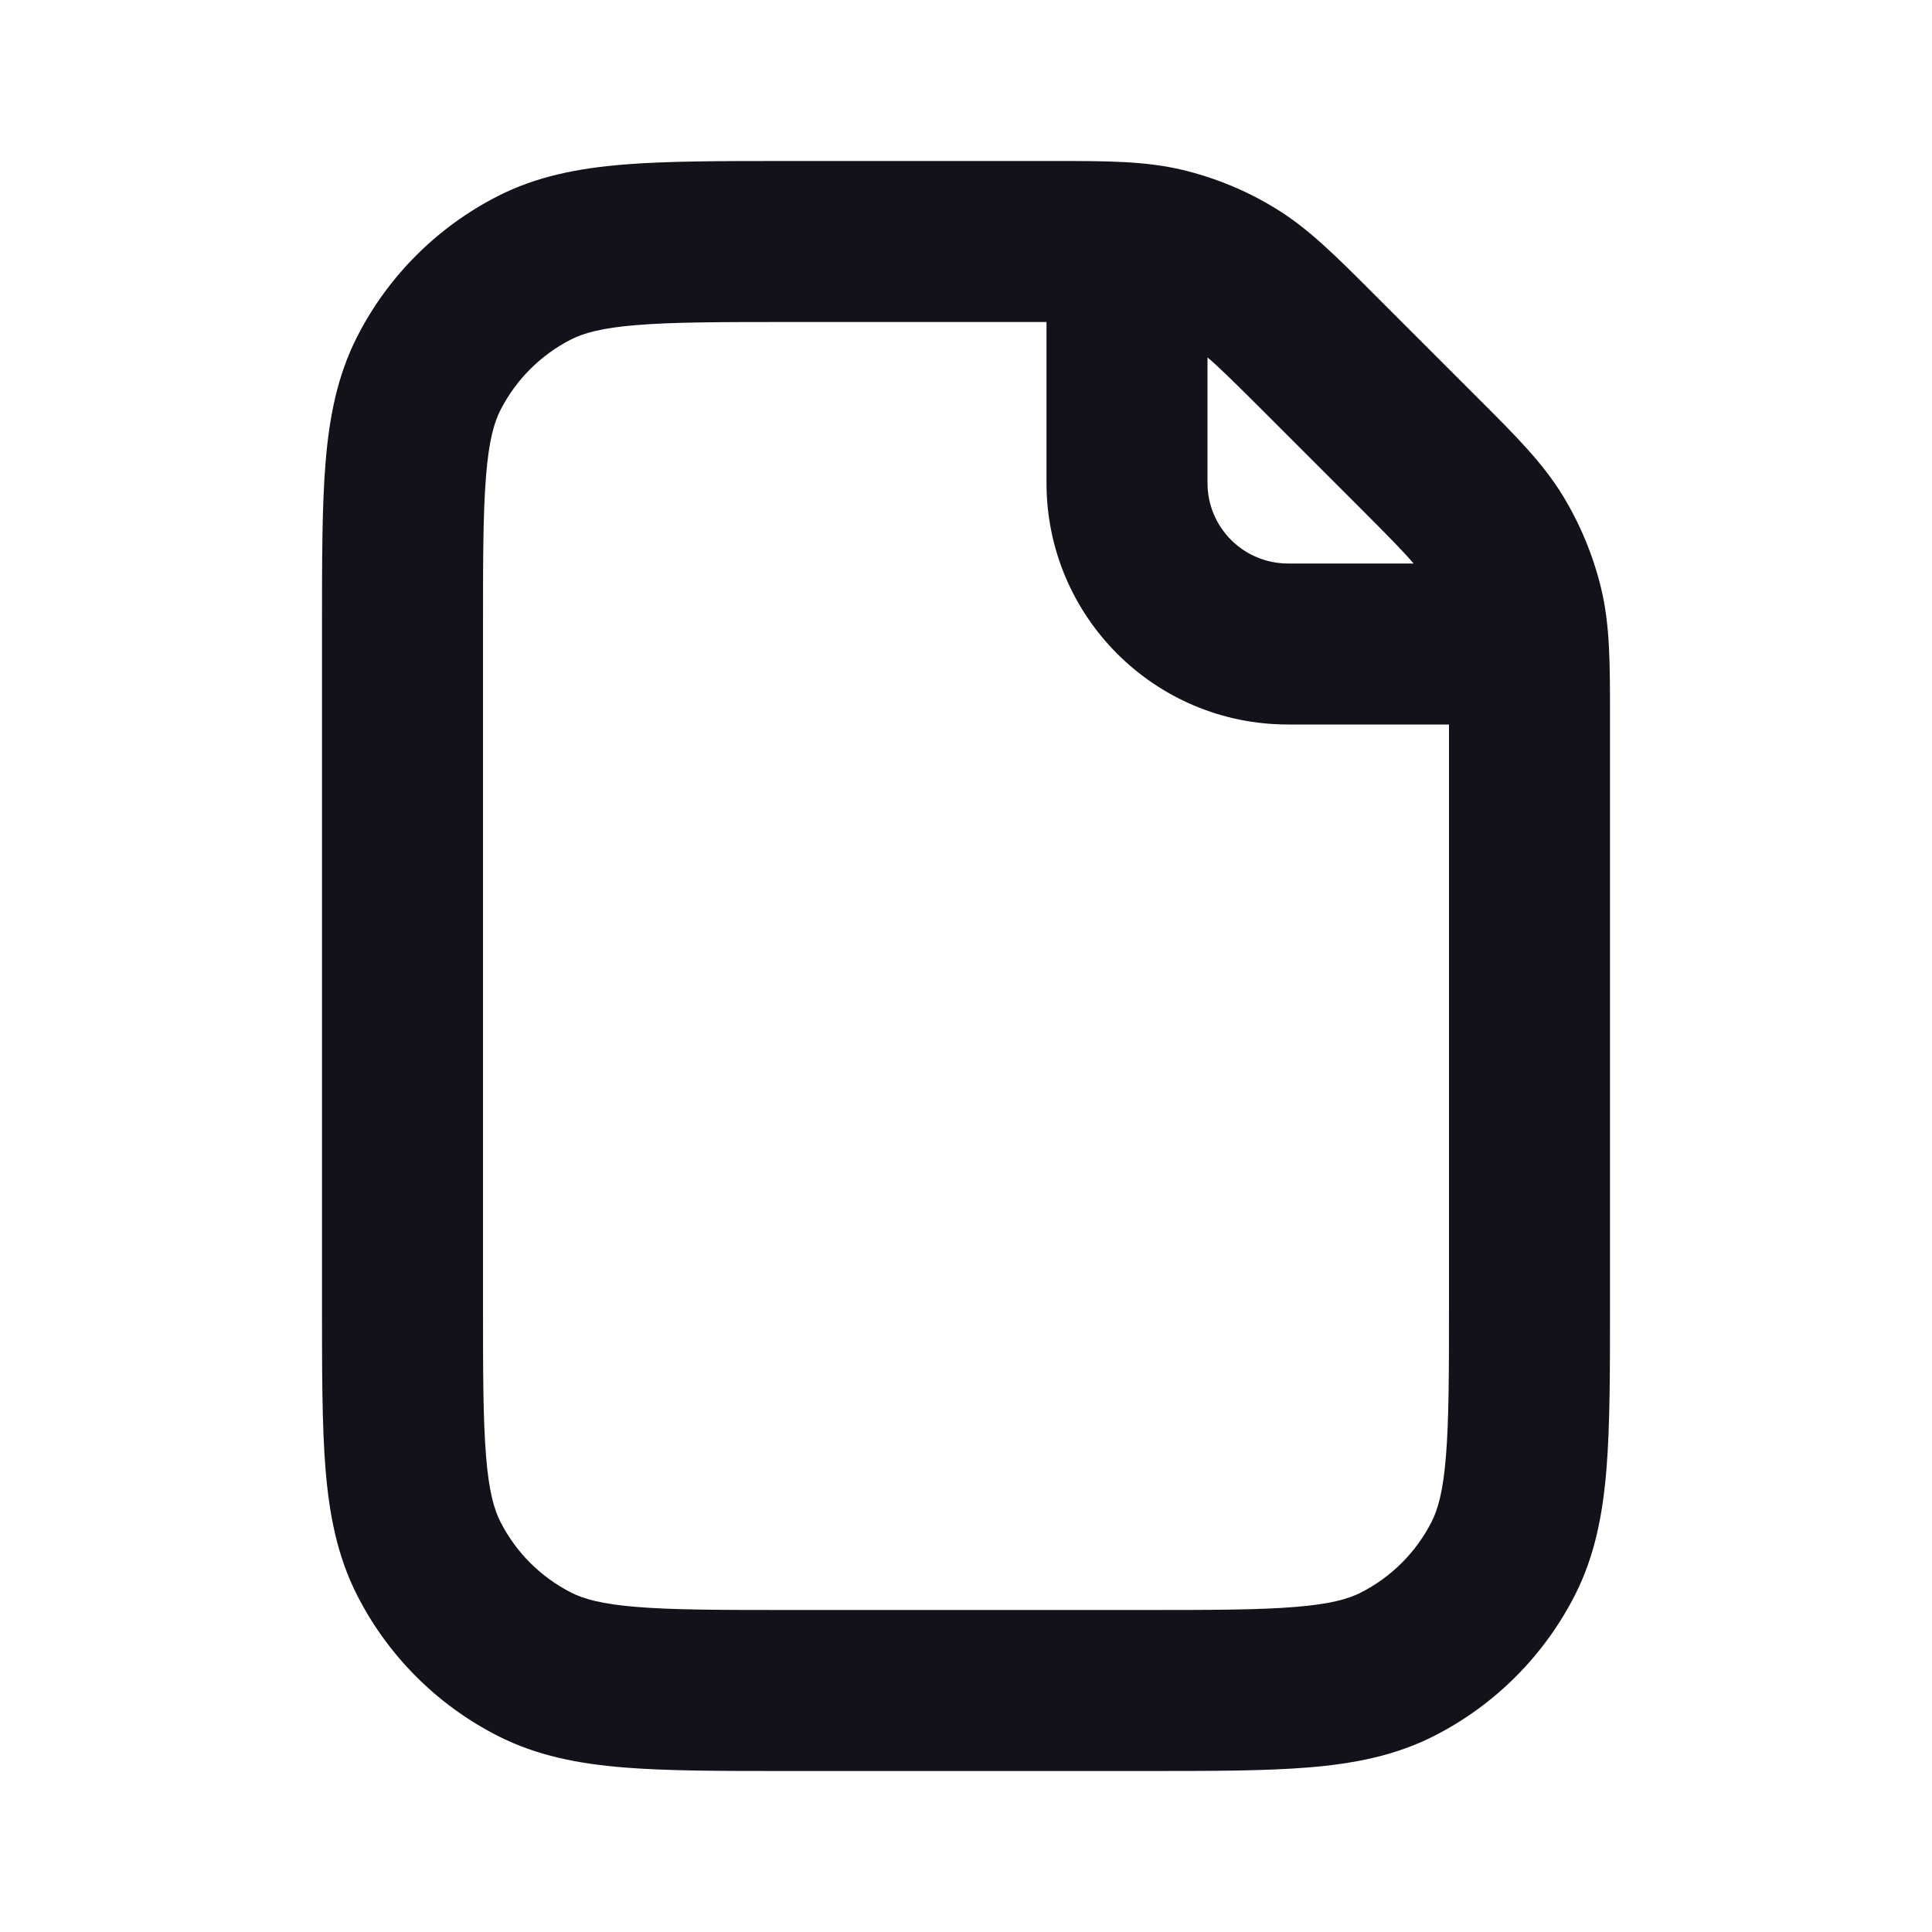 <svg width="24" height="24" viewBox="0 0 24 24" fill="none" xmlns="http://www.w3.org/2000/svg">
<path fill-rule="evenodd" clip-rule="evenodd" d="M14.691 2.111C14.228 2 13.749 2 13.114 2L9.759 2C8.954 2 8.289 2 7.748 2.044C7.186 2.09 6.669 2.189 6.184 2.436C5.431 2.82 4.819 3.431 4.436 4.184C4.189 4.669 4.09 5.186 4.044 5.748C4 6.289 4 6.954 4 7.759V16.241C4 17.046 4 17.711 4.044 18.252C4.09 18.814 4.189 19.331 4.436 19.816C4.819 20.569 5.431 21.181 6.184 21.564C6.669 21.811 7.186 21.91 7.748 21.956C8.289 22 8.954 22 9.759 22H14.241C15.046 22 15.711 22 16.252 21.956C16.814 21.91 17.331 21.811 17.816 21.564C18.569 21.181 19.18 20.569 19.564 19.816C19.811 19.331 19.91 18.814 19.956 18.252C20 17.711 20 17.046 20 16.241L20 8.886C20 8.251 20.001 7.772 19.89 7.309C19.791 6.901 19.63 6.511 19.411 6.153C19.162 5.747 18.823 5.408 18.373 4.959L17.041 3.627C16.592 3.178 16.253 2.838 15.847 2.59C15.489 2.37 15.099 2.209 14.691 2.111ZM13 4H9.8C8.943 4 8.361 4.001 7.911 4.038C7.473 4.073 7.248 4.138 7.092 4.218C6.716 4.41 6.41 4.716 6.218 5.092C6.138 5.248 6.073 5.473 6.038 5.911C6.001 6.361 6 6.943 6 7.8V16.2C6 17.057 6.001 17.639 6.038 18.089C6.073 18.527 6.138 18.752 6.218 18.908C6.41 19.284 6.716 19.59 7.092 19.782C7.248 19.862 7.473 19.927 7.911 19.962C8.361 19.999 8.943 20 9.8 20H14.2C15.057 20 15.639 19.999 16.089 19.962C16.527 19.927 16.752 19.862 16.908 19.782C17.284 19.59 17.59 19.284 17.782 18.908C17.862 18.752 17.927 18.527 17.962 18.089C17.999 17.639 18 17.057 18 16.2V9H16C14.343 9 13 7.657 13 6V4ZM17.56 7C17.44 6.858 17.248 6.662 16.887 6.301L15.699 5.113C15.338 4.752 15.142 4.56 15 4.44V6C15 6.552 15.448 7 16 7H17.56Z" fill="#12131A"/>
</svg>
